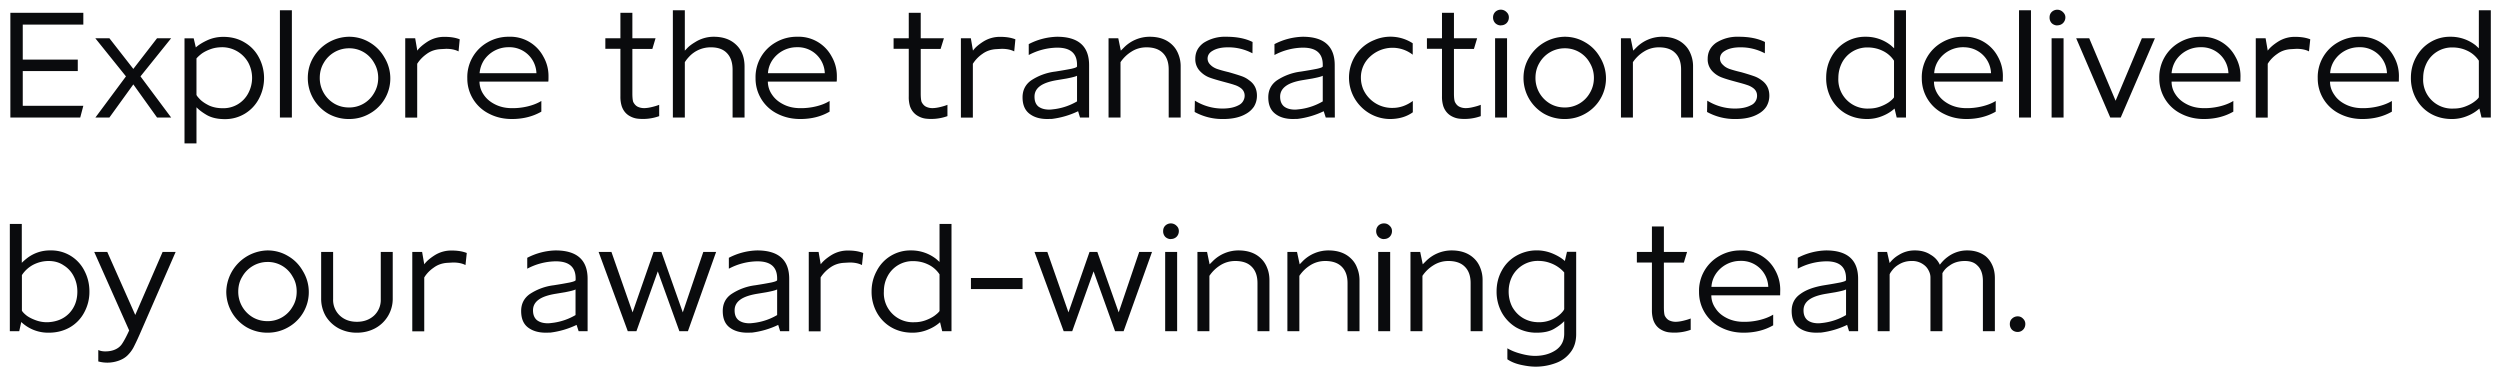 <svg width="234" height="35" viewBox="0 0 234 35" fill="none" xmlns="http://www.w3.org/2000/svg"><path d="M2.13 6.65V9.9H7.8L7.51 11H.97V1.2H7.8v1.1H2.13v3.28h5.15v1.07H2.13zm8.1 4.35h-1.3l2.86-3.85-2.87-3.57h1.32l2.24 2.87 2.22-2.87h1.32l-2.87 3.57L16.02 11H14.7l-2.22-3.1-2.24 3.1zm7.04 2.4V3.59h.86l.2.85c.26-.24.62-.46 1.07-.67.46-.21.96-.32 1.51-.32.74 0 1.4.17 1.98.52.58.34 1.03.81 1.34 1.4a4.11 4.11 0 01.01 3.86 3.55 3.55 0 01-3.19 1.92c-.69 0-1.25-.13-1.69-.38-.43-.25-.75-.5-.97-.73v3.38h-1.12zm3.6-3.27a2.62 2.62 0 002.37-1.41 3.05 3.05 0 000-2.86 2.81 2.81 0 00-2.4-1.44c-.4 0-.76.05-1.1.17-.34.12-.62.26-.86.43-.22.17-.38.32-.49.45v3.4c.02.09.14.23.34.44.2.2.5.4.85.57.38.17.8.25 1.3.25zm6.45.87H26.2V.96h1.12V11zm5.35.14a3.9 3.9 0 01-1.95-.5 3.87 3.87 0 01-1.91-3.34c0-.69.17-1.33.51-1.91a3.95 3.95 0 013.35-1.95c.7 0 1.34.18 1.93.53.59.35 1.05.82 1.39 1.42a3.77 3.77 0 01-1.4 5.25c-.58.33-1.22.5-1.92.5zm0-1.08a2.67 2.67 0 002.35-1.36c.25-.42.38-.89.38-1.41 0-.51-.13-.98-.38-1.4a2.64 2.64 0 00-2.35-1.37 2.72 2.72 0 00-2.37 1.37c-.25.42-.37.89-.37 1.4a2.77 2.77 0 001.38 2.42c.42.24.87.35 1.36.35zm5.26.95V3.58h.93l.2 1.16c.2-.29.54-.57.97-.85a2.9 2.9 0 011.61-.44c.55 0 1.02.08 1.39.23l-.11 1.13c-.31-.16-.7-.24-1.16-.24l-.54.03c-.47.03-.9.17-1.27.44-.37.26-.67.57-.9.93v5.04h-1.12zm9.98.13c-.8 0-1.51-.17-2.14-.5a3.67 3.67 0 01-2.03-3.32 3.73 3.73 0 011.9-3.36 3.9 3.9 0 011.99-.52 3.5 3.5 0 013.23 1.86c.32.56.48 1.17.48 1.82 0 .25 0 .43-.02.52h-6.44c.01.45.14.86.4 1.23.25.37.59.66 1.02.88.44.23.92.35 1.45.37a6 6 0 001.63-.16c.5-.12.93-.29 1.29-.51v1c-.8.46-1.72.69-2.76.69zm2.3-4.3a2.52 2.52 0 00-2.61-2.42 2.76 2.76 0 00-2.31 1.23c-.23.37-.36.76-.4 1.2h5.33zm9.41 4.26c-.21-.03-.42-.1-.61-.2-.4-.2-.66-.52-.81-.94a2.97 2.97 0 01-.13-.95V4.57h-1.41v-.99h1.41V1.2h1.12v2.38h2.17l-.3 1h-1.87v4.15c0 .4.03.66.08.81.1.2.24.36.42.45.19.09.39.13.6.13.19 0 .43-.03.72-.1s.52-.14.69-.21v1.06a4.49 4.49 0 01-2.08.23zm3.36-.1V.96h1.12v3.78l.27-.28c.17-.17.39-.33.67-.5a3.26 3.26 0 011.76-.52c.85 0 1.53.23 2.05.7.56.5.84 1.2.84 2.1V11h-1.12V6.53c0-.68-.18-1.2-.53-1.56-.34-.36-.84-.54-1.49-.54a2.74 2.74 0 00-2.06.89c-.16.17-.29.34-.39.5V11h-1.12zm11.92.14c-.8 0-1.51-.17-2.15-.5a3.67 3.67 0 01-2.03-3.32 3.73 3.73 0 011.9-3.36 3.9 3.9 0 012-.52 3.5 3.5 0 013.23 1.86c.32.56.48 1.17.48 1.82 0 .25 0 .43-.02.52h-6.44c.01.45.14.86.4 1.23.25.37.59.66 1.02.88.43.23.92.35 1.45.37a6 6 0 001.63-.16c.5-.12.93-.29 1.28-.51v1c-.79.46-1.7.69-2.75.69zm2.3-4.3a2.52 2.52 0 00-2.61-2.42 2.76 2.76 0 00-2.31 1.23c-.24.37-.37.76-.4 1.2h5.33zm9.41 4.26c-.21-.03-.42-.1-.61-.2-.4-.2-.67-.52-.82-.94a2.97 2.97 0 01-.12-.95V4.57h-1.42v-.99h1.42V1.2h1.12v2.38h2.17l-.31 1h-1.86v4.15c0 .4.03.66.08.81.1.2.24.36.42.45.19.09.38.13.59.13.2 0 .44-.03.73-.1s.52-.14.68-.21v1.06a4.49 4.49 0 01-2.07.23zm3.33-.09V3.58h.93l.2 1.16c.2-.29.53-.57.97-.85a2.9 2.9 0 011.61-.44c.55 0 1.01.08 1.39.23l-.11 1.13c-.31-.16-.7-.24-1.17-.24l-.53.03c-.47.03-.9.17-1.27.44-.38.26-.67.57-.9.93v5.04h-1.12zm8.52.12l-.44.01c-.68 0-1.23-.16-1.66-.49-.43-.33-.65-.84-.65-1.54 0-.67.27-1.2.8-1.58a5.2 5.2 0 012.26-.83c.64-.1 1.14-.19 1.5-.26.36-.08.54-.15.54-.23v-.15c0-1.07-.62-1.6-1.85-1.6a5.82 5.82 0 00-2.67.69V4.13a6.05 6.05 0 012.65-.69c2 0 3 .89 3 2.66V11h-.85l-.18-.59a7.88 7.88 0 01-2.45.72zm.35-.93a5.61 5.61 0 002-.71v-2.4c-.14.08-.47.16-.98.26l-.9.15c-.72.12-1.26.31-1.6.57-.34.26-.5.58-.5.98s.11.7.35.91c.26.2.6.3 1.04.3.11 0 .3-.02.59-.06zm4.95.8V3.58h.91l.24 1.16.3-.3a3.39 3.39 0 012.4-1c.85 0 1.53.23 2.05.7.28.25.49.56.63.92a3 3 0 01.22 1.18V11h-1.12V6.5c0-.7-.2-1.23-.6-1.59-.35-.32-.84-.48-1.48-.48-.5 0-.98.13-1.4.4a3.37 3.37 0 00-1.03.99V11h-1.12zm10.72.14a5.36 5.36 0 01-2.66-.66l.02-1.06a4.88 4.88 0 002.59.74c.61 0 1.1-.1 1.48-.3.19-.09.33-.21.43-.37.1-.16.16-.34.16-.53 0-.3-.13-.55-.38-.73a1.94 1.94 0 00-.57-.28c-.22-.08-.56-.17-1.04-.3-.56-.15-1-.28-1.32-.4-.31-.12-.58-.3-.8-.52a1.6 1.6 0 01-.51-1.23c0-.63.27-1.12.78-1.49a3.7 3.7 0 012.12-.57c.98 0 1.8.16 2.46.49l-.01 1.06a4.78 4.78 0 00-2.3-.56c-.6 0-1.08.11-1.44.33-.3.17-.45.41-.46.71 0 .24.1.45.29.62.15.15.35.27.59.36.24.08.6.19 1.08.3.49.14.88.26 1.17.36.3.1.54.23.74.39.5.34.75.82.75 1.46 0 .38-.1.72-.28 1.02-.2.29-.45.52-.79.7-.53.3-1.23.46-2.1.46zm6.97-.01l-.43.01c-.68 0-1.24-.16-1.66-.49-.43-.33-.65-.84-.65-1.54 0-.67.27-1.2.8-1.58a5.2 5.2 0 012.25-.83c.65-.1 1.15-.19 1.5-.26.36-.08.55-.15.55-.23v-.15c0-1.07-.62-1.6-1.85-1.6a5.82 5.82 0 00-2.67.69V4.13a6.05 6.05 0 012.65-.69c1.99 0 2.99.89 2.99 2.66l.01 4.9h-.85l-.19-.59a7.88 7.88 0 01-2.45.72zm.36-.93a5.61 5.61 0 002-.71v-2.4c-.14.08-.47.16-.98.26l-.9.15c-.73.12-1.26.31-1.6.57-.34.26-.51.58-.51.98s.12.7.36.91c.25.2.6.3 1.04.3.1 0 .3-.02.59-.06zm8.27.94a3.83 3.83 0 01-2.69-1.15 3.86 3.86 0 01-.83-4.2 3.73 3.73 0 012.07-2.04 3.82 3.82 0 013.6.3v1.07a3.08 3.08 0 00-3.98.17 2.63 2.63 0 00-.87 1.97c0 .38.07.73.21 1.08a2.95 2.95 0 002.76 1.76c.67 0 1.3-.22 1.89-.65v1.06c-.59.42-1.3.63-2.16.63zm6.45-.04c-.22-.03-.42-.1-.62-.2-.39-.2-.66-.52-.81-.94a2.97 2.97 0 01-.13-.95V4.57h-1.41v-.99h1.41V1.2h1.12v2.38h2.17l-.3 1h-1.87v4.15c0 .4.03.66.09.81.1.2.23.36.42.45.19.09.38.13.59.13.2 0 .44-.03.72-.1.3-.07.52-.14.69-.21v1.06a4.49 4.49 0 01-2.07.23zm3.96-8.72a.75.75 0 01-.53-.21.75.75 0 01-.21-.54c0-.2.07-.37.2-.51a.75.75 0 011.06.01c.15.14.22.3.22.5s-.07.39-.22.54a.74.74 0 01-.52.2zm.57 8.62h-1.12V3.58h1.12V11zm5.4.14a3.9 3.9 0 01-1.95-.5 3.87 3.87 0 01-1.91-3.34c0-.69.17-1.33.52-1.91a3.95 3.95 0 013.34-1.95c.7 0 1.34.18 1.93.53.6.35 1.05.82 1.39 1.42a3.78 3.78 0 01-1.4 5.25c-.58.33-1.22.5-1.92.5zm0-1.08a2.68 2.68 0 002.35-1.36c.25-.42.38-.89.38-1.41 0-.51-.13-.98-.38-1.4a2.65 2.65 0 00-2.35-1.37 2.72 2.72 0 00-2.37 1.37c-.25.42-.37.89-.37 1.4a2.77 2.77 0 001.38 2.42c.42.24.88.35 1.36.35zm5.26.94V3.58h.91l.24 1.16.3-.3a3.39 3.39 0 012.4-1c.85 0 1.53.23 2.05.7.28.25.49.56.63.92a3 3 0 01.22 1.18V11h-1.12V6.5c0-.7-.2-1.23-.6-1.59-.34-.32-.84-.48-1.48-.48-.5 0-.97.13-1.4.4a3.37 3.37 0 00-1.03.99V11h-1.12zm10.72.14a5.36 5.36 0 01-2.66-.66l.02-1.06a4.88 4.88 0 002.59.74c.61 0 1.1-.1 1.48-.3a.96.96 0 00.59-.91c0-.3-.13-.54-.38-.72a1.94 1.94 0 00-.57-.28c-.22-.08-.56-.17-1.04-.3-.56-.15-1-.28-1.31-.4-.32-.12-.6-.3-.82-.52a1.6 1.6 0 01-.5-1.23c0-.63.27-1.12.78-1.49a3.7 3.7 0 012.12-.57c.99 0 1.8.16 2.46.49l-.01 1.06a4.78 4.78 0 00-2.3-.56c-.6 0-1.08.11-1.44.33-.3.17-.45.41-.46.71 0 .24.1.45.3.62.14.15.34.27.58.36.24.08.6.19 1.08.3.5.14.88.26 1.17.36.3.1.54.23.75.39.49.34.74.82.74 1.46 0 .38-.1.72-.28 1.02-.19.29-.45.52-.79.7-.53.3-1.23.46-2.1.46zm12.3 0c-.73 0-1.39-.17-1.97-.5a3.6 3.6 0 01-1.36-1.39 4 4 0 01-.48-1.97c0-.7.15-1.33.47-1.92.32-.59.76-1.06 1.32-1.4a3.53 3.53 0 011.89-.52 3.76 3.76 0 012.38.81l.3.27V.96h1.11V11h-.87l-.2-.84a3.7 3.7 0 01-1.07.67c-.46.2-.96.31-1.51.31zm.19-.98c.37 0 .72-.06 1.05-.18.33-.12.6-.26.83-.42.23-.17.39-.32.47-.45V5.68a2.59 2.59 0 00-1.1-.94c-.42-.2-.88-.3-1.4-.3a2.66 2.66 0 00-2.37 1.43c-.22.44-.34.9-.34 1.42a2.72 2.72 0 002.86 2.87zm9.12.98c-.8 0-1.5-.17-2.14-.5a3.68 3.68 0 01-2.03-3.32 3.74 3.74 0 011.9-3.36 3.9 3.9 0 012-.52A3.5 3.5 0 01187 5.3c.31.56.47 1.17.47 1.82l-.01.52h-6.44c0 .45.14.86.39 1.23s.6.66 1.02.88c.44.23.93.35 1.46.37a6 6 0 001.62-.16c.5-.12.94-.29 1.29-.51v1c-.8.46-1.71.69-2.76.69zm2.31-4.3a2.51 2.51 0 00-1.27-2.08c-.4-.23-.84-.34-1.35-.34a2.76 2.76 0 00-2.3 1.23c-.24.37-.37.76-.4 1.2h5.32zM190.1 11h-1.12V.96h1.12V11zm2.47-8.62a.75.75 0 01-.53-.21.75.75 0 01-.2-.54c0-.2.06-.37.2-.51a.75.75 0 011.05.01c.15.14.23.3.23.5s-.08.39-.23.54a.74.74 0 01-.52.2zm.58 8.62h-1.12V3.58h1.12V11zm5.36 0h-.99l-3.19-7.42h1.22l2.47 5.85 2.46-5.85h1.22l-3.2 7.42zm7.77.14c-.8 0-1.5-.17-2.14-.5a3.67 3.67 0 01-2.03-3.32 3.73 3.73 0 011.9-3.36 3.9 3.9 0 011.99-.52 3.5 3.5 0 013.23 1.86c.32.56.48 1.17.48 1.82l-.01.52h-6.44c0 .45.13.86.39 1.23.25.37.59.66 1.02.88.44.23.92.35 1.46.37a6 6 0 001.62-.16c.5-.12.93-.29 1.29-.51v1c-.8.46-1.72.69-2.76.69zm2.3-4.3a2.52 2.52 0 00-2.6-2.42 2.76 2.76 0 00-2.32 1.23c-.23.37-.36.76-.4 1.2h5.33zm2.56 4.17V3.58h.92l.2 1.16c.21-.29.54-.57.98-.85a2.9 2.9 0 011.6-.44c.56 0 1.02.08 1.4.23l-.12 1.13c-.3-.16-.7-.24-1.16-.24l-.53.03c-.48.03-.9.17-1.27.44-.38.26-.68.57-.9.93v5.04h-1.12zm9.97.13c-.79 0-1.5-.17-2.14-.5a3.67 3.67 0 01-2.03-3.32 3.73 3.73 0 011.9-3.36 3.9 3.9 0 012-.52 3.5 3.5 0 013.23 1.86c.31.56.47 1.17.47 1.82l-.01.52h-6.44c0 .45.14.86.4 1.23.24.37.58.66 1.01.88.44.23.93.35 1.46.37a6 6 0 001.62-.16c.5-.12.94-.29 1.3-.51v1c-.8.46-1.72.69-2.77.69zm2.31-4.3a2.52 2.52 0 00-2.62-2.42 2.76 2.76 0 00-2.3 1.23c-.24.37-.37.76-.4 1.2h5.32zm6.07 4.3c-.74 0-1.4-.17-1.98-.5a3.58 3.58 0 01-1.36-1.39 4 4 0 01-.49-1.97c0-.7.16-1.33.48-1.92.32-.59.76-1.06 1.32-1.4a3.53 3.53 0 011.89-.52 3.77 3.77 0 012.38.81l.29.27V.96h1.12V11h-.87l-.2-.84a3.7 3.7 0 01-1.07.67c-.46.2-.96.31-1.51.31zm.18-.98a3 3 0 001.05-.18c.32-.12.6-.26.82-.42.24-.17.4-.32.48-.45V5.68a2.6 2.6 0 00-1.1-.94c-.42-.2-.88-.3-1.4-.3a2.65 2.65 0 00-2.37 1.43c-.22.44-.34.9-.34 1.42a2.7 2.7 0 002.86 2.87zM4.56 31.14a3.65 3.65 0 01-2.57-1L1.8 31H.92V20.96h1.12v3.64c.15-.15.3-.28.45-.4a3.47 3.47 0 012.25-.76 3.46 3.46 0 013.17 1.92c.3.58.46 1.22.46 1.92a4 4 0 01-.49 1.97 3.49 3.49 0 01-1.34 1.39c-.58.33-1.24.5-1.98.5zm-.08-.98c.83-.04 1.5-.32 2-.84.5-.53.76-1.2.76-2.03 0-.51-.11-.99-.34-1.43a2.55 2.55 0 00-.95-1.03c-.4-.27-.86-.4-1.39-.4-.5 0-.96.11-1.41.33a2.87 2.87 0 00-1.1.99v3.33c.08.14.24.3.47.48.24.17.53.31.87.43.34.12.7.18 1.09.17zm4.34-6.58h1.22l2.62 5.9 2.56-5.9h1.22l-3.39 7.77c-.23.52-.42.91-.56 1.18-.14.26-.32.5-.54.72-.23.23-.52.4-.87.52a3.18 3.18 0 01-1.88.06v-1.07c.19.09.4.13.66.13.32 0 .6-.05.83-.14.32-.12.58-.32.75-.59.18-.27.4-.68.65-1.23l-3.27-7.35zm16.22 7.56a3.9 3.9 0 01-1.94-.5 3.87 3.87 0 01-1.92-3.34 3.95 3.95 0 013.86-3.86c.7 0 1.35.18 1.93.53.6.35 1.05.82 1.39 1.42a3.77 3.77 0 01-1.4 5.25c-.58.33-1.22.5-1.92.5zm0-1.08a2.67 2.67 0 002.35-1.36c.26-.42.38-.89.38-1.41 0-.51-.12-.98-.38-1.4a2.64 2.64 0 00-2.35-1.37 2.72 2.72 0 00-2.36 1.37c-.26.42-.38.89-.38 1.4a2.77 2.77 0 001.38 2.42c.42.24.88.35 1.36.35zm8.38 1.08a3.6 3.6 0 01-1.71-.4 3.2 3.2 0 01-1.22-1.15 3.24 3.24 0 01-.43-1.67v-4.34h1.12V28a2 2 0 00.63 1.54c.42.39.95.58 1.6.58.65 0 1.18-.2 1.6-.58a2 2 0 00.63-1.52v-4.44h1.12v4.35a3.13 3.13 0 01-1.65 2.8c-.51.27-1.08.41-1.7.41zm5.17-.13v-7.43h.92l.2 1.16c.21-.29.54-.57.98-.85a2.9 2.9 0 011.61-.44c.55 0 1.01.08 1.39.23l-.12 1.13c-.3-.16-.7-.24-1.16-.24l-.53.03c-.48.03-.9.17-1.27.44-.38.26-.68.57-.9.93v5.04h-1.12zm12.93.12l-.43.01c-.68 0-1.24-.16-1.67-.49-.43-.33-.64-.84-.64-1.54 0-.67.27-1.2.8-1.58a5.2 5.2 0 012.25-.83c.65-.1 1.14-.19 1.5-.26.36-.08.55-.15.55-.23v-.15c0-1.07-.62-1.6-1.85-1.6a5.82 5.82 0 00-2.68.69v-1.02a6.05 6.05 0 012.65-.69c2 0 3 .89 3 2.66V31h-.84l-.19-.59a7.9 7.9 0 01-2.45.72zm.35-.93a5.61 5.61 0 002-.71v-2.4c-.13.08-.46.16-.97.26l-.9.15c-.73.12-1.27.31-1.61.57-.34.26-.5.58-.5.98s.12.7.36.91c.25.2.6.3 1.04.3.1 0 .3-.02.58-.06zm7.69.8h-.8l-2.73-7.42h1.2l1.98 5.66 1.97-5.66h.73l2 5.66 1.92-5.66h1.2L64.39 31h-.8l-2.02-5.6-2 5.6zm10.83.13l-.43.01c-.68 0-1.24-.16-1.67-.49-.43-.33-.64-.84-.64-1.54 0-.67.26-1.2.8-1.58a5.2 5.2 0 012.25-.83c.64-.1 1.14-.19 1.5-.26.36-.08.54-.15.54-.23v-.15c0-1.07-.61-1.6-1.85-1.6a5.82 5.82 0 00-2.67.69v-1.02a6.05 6.05 0 012.65-.69c2 0 3 .89 3 2.66V31h-.85l-.18-.59a7.9 7.9 0 01-2.45.72zm.35-.93a5.61 5.61 0 002-.71v-2.4c-.14.08-.46.16-.98.26l-.9.15c-.72.12-1.26.31-1.6.57-.34.26-.5.58-.5.98s.11.7.36.91c.25.2.6.3 1.03.3.11 0 .31-.02.6-.06zm4.96.81v-7.43h.92l.2 1.16c.21-.29.54-.57.98-.85a2.9 2.9 0 011.6-.44c.56 0 1.02.08 1.4.23l-.12 1.13c-.3-.16-.7-.24-1.16-.24l-.53.03c-.48.03-.9.17-1.28.44-.37.26-.67.57-.9.93v5.04H75.7zm9.7.13c-.74 0-1.4-.17-1.97-.5a3.59 3.59 0 01-1.36-1.39 4 4 0 01-.49-1.97c0-.7.16-1.33.48-1.92a3.53 3.53 0 013.2-1.92 3.77 3.77 0 012.38.81l.3.27v-3.56h1.12V31h-.87l-.2-.84a3.7 3.7 0 01-1.08.67c-.45.2-.96.31-1.5.31zm.18-.98a3 3 0 001.05-.18c.33-.12.6-.26.83-.42.23-.17.4-.32.48-.45v-3.43a2.6 2.6 0 00-1.1-.94c-.42-.2-.88-.3-1.4-.3a2.65 2.65 0 00-2.37 1.43c-.23.44-.34.9-.34 1.42a2.72 2.72 0 002.86 2.87zm10.13-3.1h-4.83v-1.04h4.83v1.03zm4.65 3.94h-.8l-2.73-7.42h1.2l1.98 5.66 1.97-5.66h.73l2 5.66 1.92-5.66h1.2L105.17 31h-.8l-2.01-5.6-2 5.6zm9.24-8.62a.75.75 0 01-.53-.21.75.75 0 01-.2-.54c0-.2.06-.37.2-.51a.75.75 0 011.05.01c.15.14.22.3.22.5s-.07.39-.22.54a.74.74 0 01-.52.2zm.58 8.62h-1.12v-7.42h1.12V31zm1.9 0v-7.42h.9l.24 1.16.3-.3a3.39 3.39 0 012.4-1c.85 0 1.54.23 2.05.7.28.25.49.56.63.92.15.36.22.75.22 1.18V31h-1.12v-4.5c0-.7-.2-1.23-.6-1.59-.34-.32-.84-.48-1.48-.48-.5 0-.97.13-1.4.4a3.4 3.4 0 00-1.02.99V31h-1.12zm8.42 0v-7.42h.9l.25 1.16.29-.3a3.39 3.39 0 012.4-1c.85 0 1.54.23 2.05.7.28.25.5.56.63.92.15.36.23.75.23 1.18V31h-1.12v-4.5c0-.7-.2-1.23-.6-1.59-.35-.32-.85-.48-1.49-.48-.5 0-.97.13-1.4.4a3.4 3.4 0 00-1.02.99V31h-1.12zm9.05-8.62a.75.75 0 01-.53-.21.75.75 0 01-.21-.54c0-.2.07-.37.2-.51a.75.75 0 01.54-.21c.2 0 .37.07.52.22.15.14.22.3.22.5s-.07.39-.22.54a.73.73 0 01-.52.2zm.57 8.62H129v-7.42h1.12V31zm1.9 0v-7.42h.91l.24 1.16.3-.3a3.39 3.39 0 012.4-1c.85 0 1.53.23 2.05.7.28.25.49.56.63.92a3 3 0 01.22 1.18V31h-1.12v-4.5c0-.7-.2-1.23-.6-1.59-.35-.32-.84-.48-1.48-.48-.5 0-.97.13-1.4.4a3.37 3.37 0 00-1.03.99V31h-1.12zm11.72 3.32c-.43 0-.88-.06-1.38-.17-.5-.11-.92-.28-1.27-.52V32.6c.33.2.74.37 1.23.5.5.14.96.21 1.36.21.75 0 1.4-.18 1.93-.53.53-.36.8-.87.8-1.56v-1.16c-.22.24-.53.47-.95.72-.41.24-.95.36-1.61.36a3.8 3.8 0 01-1.95-.5 3.73 3.73 0 01-1.34-1.4 4.06 4.06 0 01-.48-1.96c0-.71.16-1.36.48-1.94.31-.58.76-1.05 1.33-1.38a3.87 3.87 0 013.5-.2c.46.2.82.43 1.08.67l.2-.86h.86v7.7c0 .7-.18 1.27-.55 1.73-.36.46-.83.8-1.41 1-.58.21-1.2.32-1.83.32zm.29-4.16a2.94 2.94 0 002.06-.8c.2-.2.3-.35.32-.43V25.5a3.14 3.14 0 00-1.36-.9c-.33-.12-.7-.18-1.08-.18a2.7 2.7 0 00-2.42 1.43c-.22.43-.34.9-.34 1.44 0 .53.12 1.02.35 1.46.25.43.58.78 1.01 1.03.43.25.92.38 1.46.38zm12.14.94c-.21-.03-.42-.1-.61-.2-.4-.2-.66-.52-.81-.94a2.97 2.97 0 01-.13-.95v-4.44h-1.41v-.99h1.41V21.2h1.12v2.38h2.17l-.3 1h-1.87v4.15c0 .4.03.66.08.81.1.2.24.36.42.45.2.09.39.13.6.13.19 0 .43-.03.72-.1s.52-.14.69-.21v1.06a4.49 4.49 0 01-2.08.23zm7.03.04c-.8 0-1.5-.17-2.14-.5a3.67 3.67 0 01-2.03-3.32 3.73 3.73 0 011.9-3.36 3.9 3.9 0 012-.52 3.5 3.5 0 013.23 1.86c.31.56.47 1.17.47 1.82l-.01.52h-6.44c0 .45.14.86.4 1.23.24.37.58.66 1.01.88.44.23.93.35 1.46.37a6 6 0 001.62-.16c.5-.12.94-.29 1.3-.51v1c-.8.46-1.72.69-2.77.69zm2.31-4.3a2.52 2.52 0 00-2.61-2.42 2.76 2.76 0 00-2.31 1.23c-.24.37-.37.76-.4 1.2h5.32zm4.93 4.29l-.43.01c-.68 0-1.24-.16-1.67-.49-.43-.33-.64-.84-.64-1.54 0-.67.26-1.2.8-1.58.53-.4 1.28-.67 2.25-.83.64-.1 1.14-.19 1.5-.26.36-.08.54-.15.54-.23v-.15c0-1.07-.61-1.6-1.84-1.6a5.83 5.83 0 00-2.68.69v-1.02a6.05 6.05 0 012.65-.69c2 0 3 .89 3 2.66V31h-.85l-.18-.59a7.88 7.88 0 01-2.45.72zm.35-.93a5.6 5.6 0 002-.71v-2.4c-.14.08-.46.16-.98.26l-.9.15c-.72.12-1.26.31-1.6.57-.34.26-.5.58-.5.98s.12.7.36.91c.25.2.6.3 1.03.3.12 0 .31-.02.6-.06zm4.96.8v-7.42h.88l.24 1.04c.24-.31.52-.56.85-.75.46-.29.96-.43 1.5-.43.58 0 1.07.13 1.48.4.4.23.68.54.87.94.22-.29.45-.52.69-.7a3 3 0 011.89-.64c.66 0 1.22.18 1.69.53.29.24.5.53.66.9.15.35.22.74.22 1.17V31h-1.12v-4.69c0-.66-.18-1.16-.54-1.48-.27-.27-.65-.4-1.15-.4-.58 0-1.07.15-1.46.45a1.88 1.88 0 00-.64.69V31h-1.12v-5.03c0-.21-.05-.42-.16-.63-.1-.21-.25-.4-.44-.54a1.77 1.77 0 00-1.18-.37c-.45 0-.85.12-1.2.34-.25.15-.45.33-.6.53-.16.2-.23.33-.24.4V31h-1.12zm13.1.07a.75.75 0 01-.53-.21.75.75 0 01-.2-.53c0-.2.06-.37.2-.5a.75.75 0 01.53-.22c.2 0 .37.07.5.21.15.14.22.31.22.5 0 .21-.07.4-.21.54a.69.69 0 01-.5.21z" fill="#0A0B0D"/></svg>